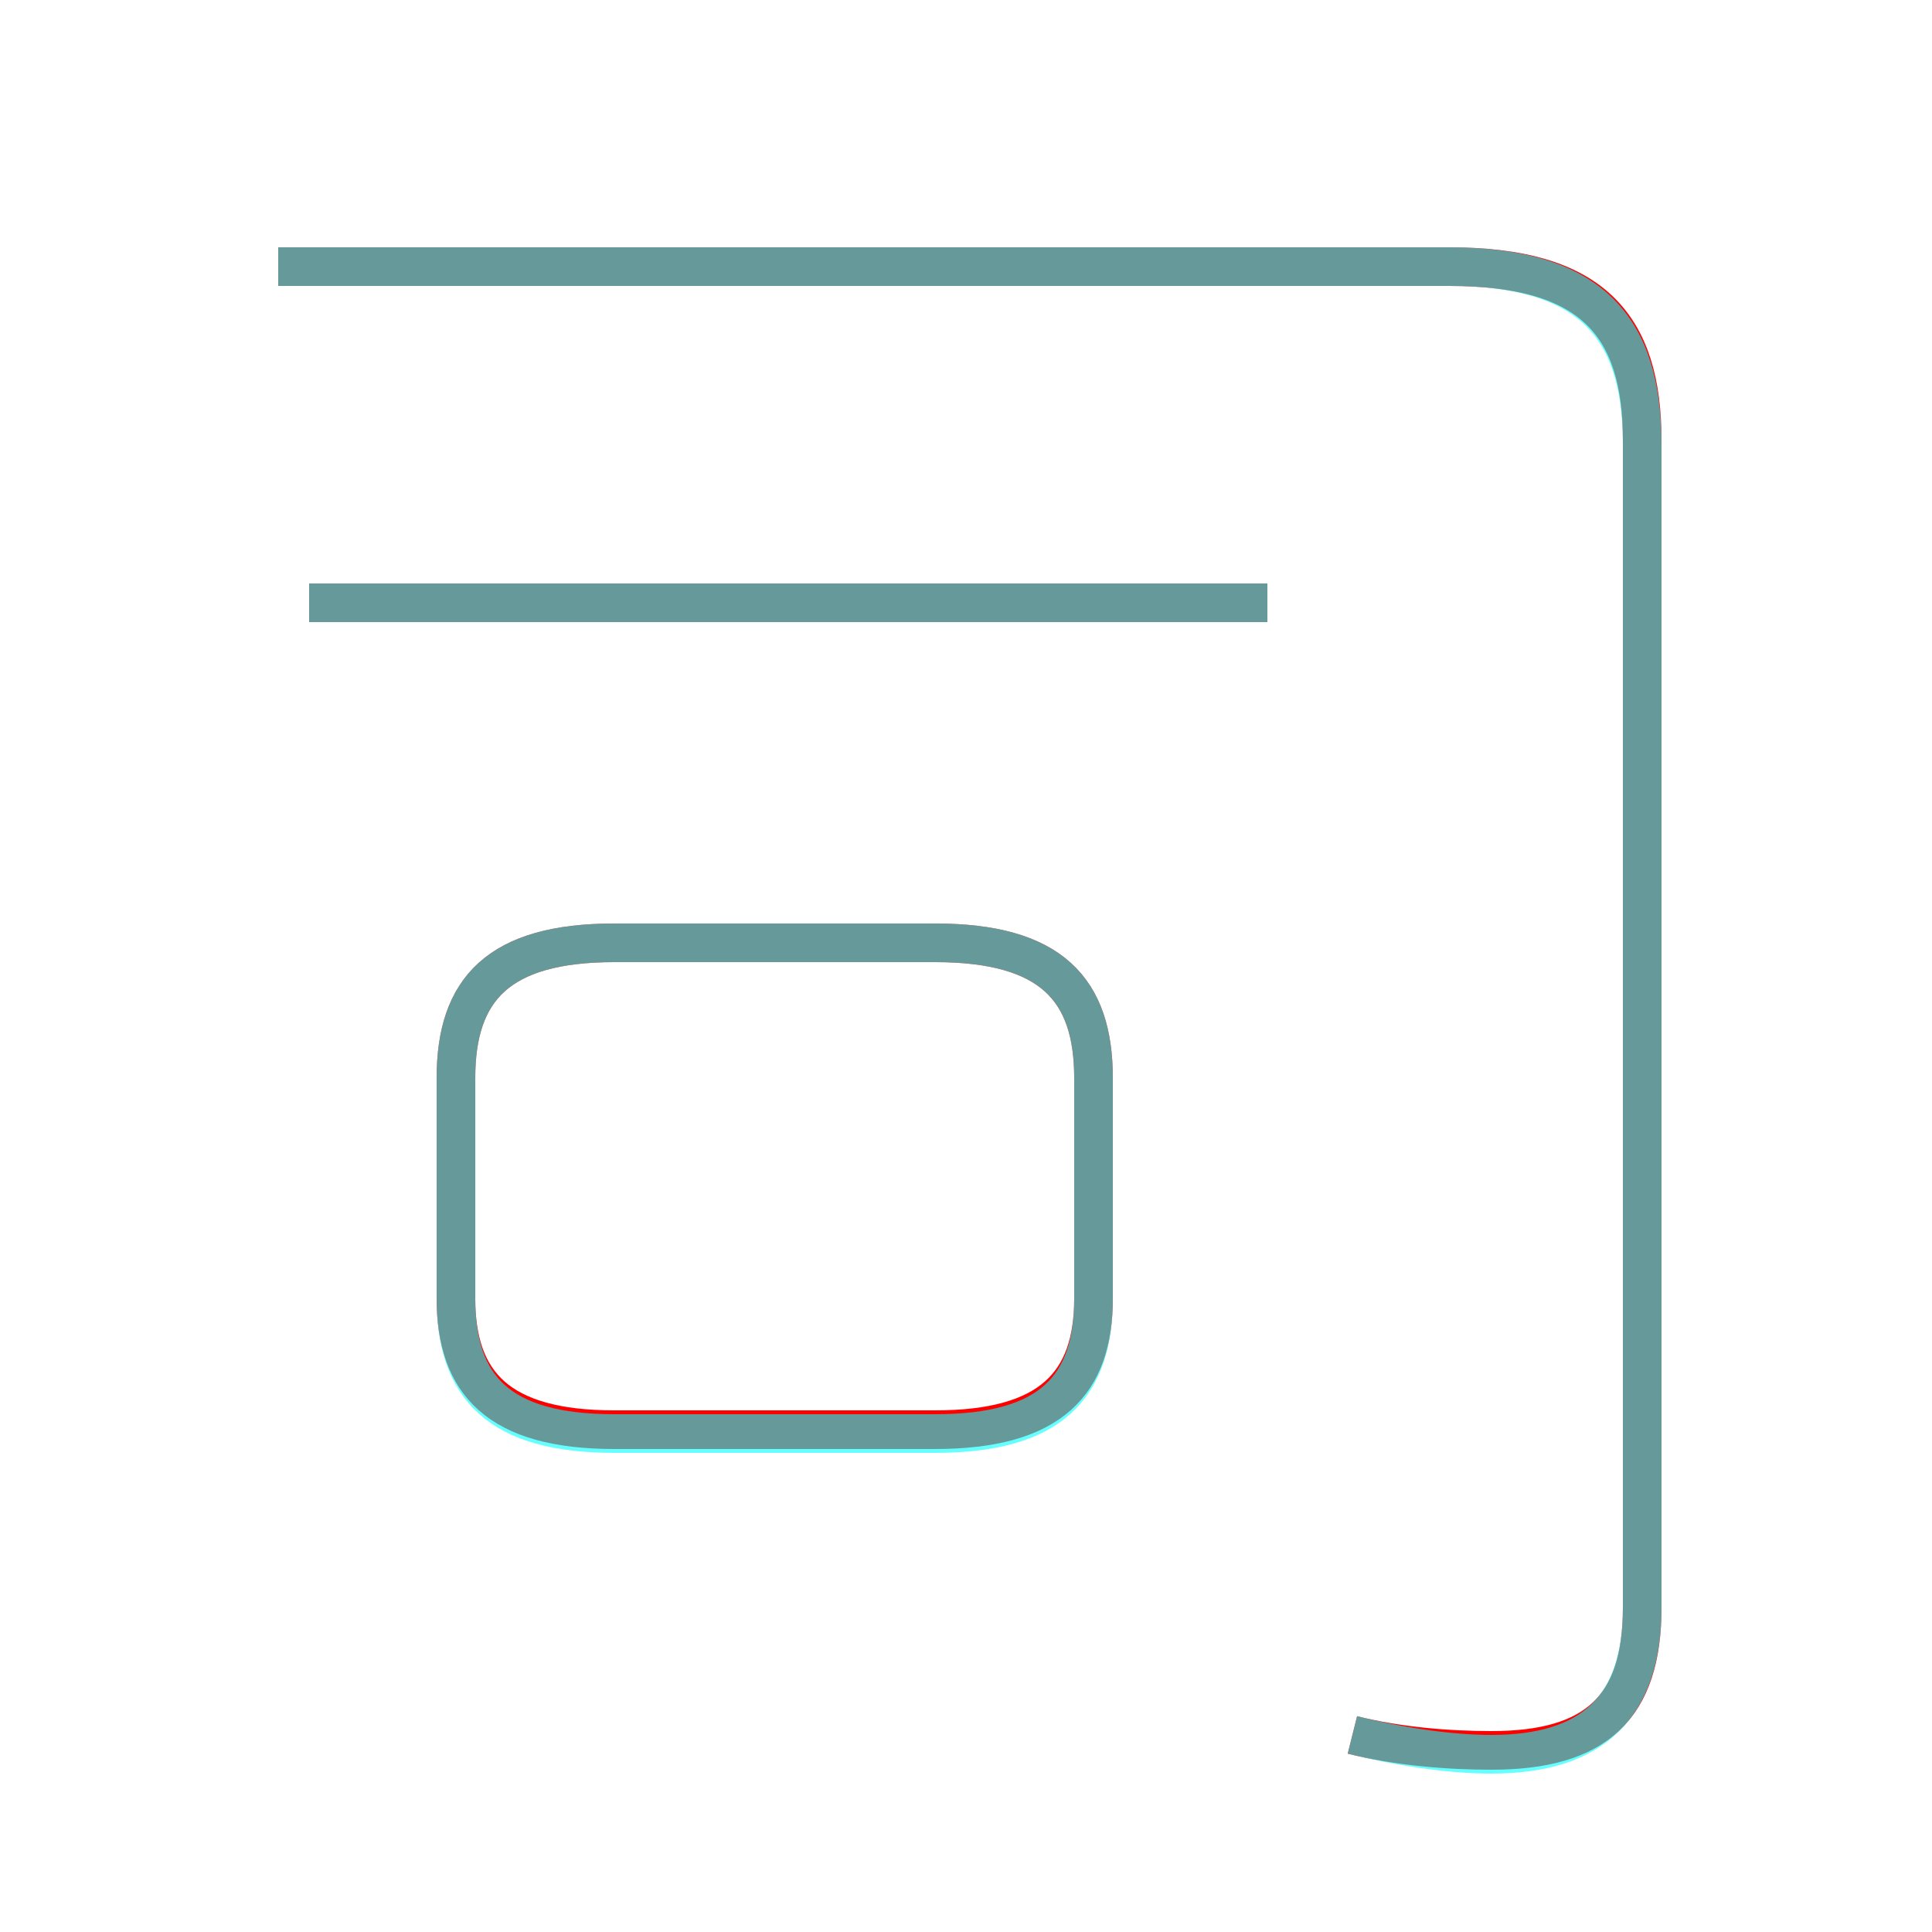 <?xml version='1.0' encoding='utf8'?>
<svg viewBox="0.0 -6.0 50.0 50.0" version="1.1" xmlns="http://www.w3.org/2000/svg">
<rect x="0.0" y="-6.0" width="50.0" height="50.0" fill="#333333" stroke="none"/>
<rect x="-1000" y="-1000" width="2000" height="2000" stroke="white" fill="white"/>
<g style="fill:none;stroke:rgba(255, 0, 0, 1);  stroke-width:1"><path d="M 35.0 0.9 C 36.2 1.2 37.5 1.3 38.6 1.3 C 41.3 1.3 42.5 0.2 42.5 -2.4 L 42.5 -32.6 C 42.5 -35.6 41.2 -37.1 37.5 -37.1 L 7.2 -37.1 M 15.9 -7.0 L 19.9 -7.0 L 19.9 -7.0 L 24.2 -7.0 C 27.2 -7.0 28.3 -8.2 28.3 -10.4 L 28.3 -16.1 C 28.3 -18.4 27.2 -19.6 24.2 -19.6 L 15.9 -19.6 C 12.9 -19.6 11.8 -18.4 11.8 -16.1 L 11.8 -10.4 C 11.8 -8.2 12.9 -7.0 15.9 -7.0 Z M 32.8 -28.4 L 8.0 -28.4" transform="translate(0.0 38.0)" />
</g>
<g style="fill:none;stroke:rgba(0, 255, 255, 0.6);  stroke-width:1">
<path d="M 35.0 0.9 C 36.2 1.2 37.5 1.4 38.6 1.4 C 41.2 1.4 42.5 0.2 42.5 -2.4 L 42.5 -32.5 C 42.5 -35.5 41.2 -37.1 37.5 -37.1 L 7.2 -37.1 M 15.9 -6.9 L 24.2 -6.9 C 27.2 -6.9 28.3 -8.1 28.3 -10.4 L 28.3 -16.1 C 28.3 -18.4 27.2 -19.6 24.2 -19.6 L 15.9 -19.6 C 12.9 -19.6 11.8 -18.4 11.8 -16.1 L 11.8 -10.4 C 11.8 -8.1 12.9 -6.9 15.9 -6.9 Z M 32.8 -28.4 L 8.0 -28.4" transform="translate(0.0 38.0)" />
</g>
</svg>